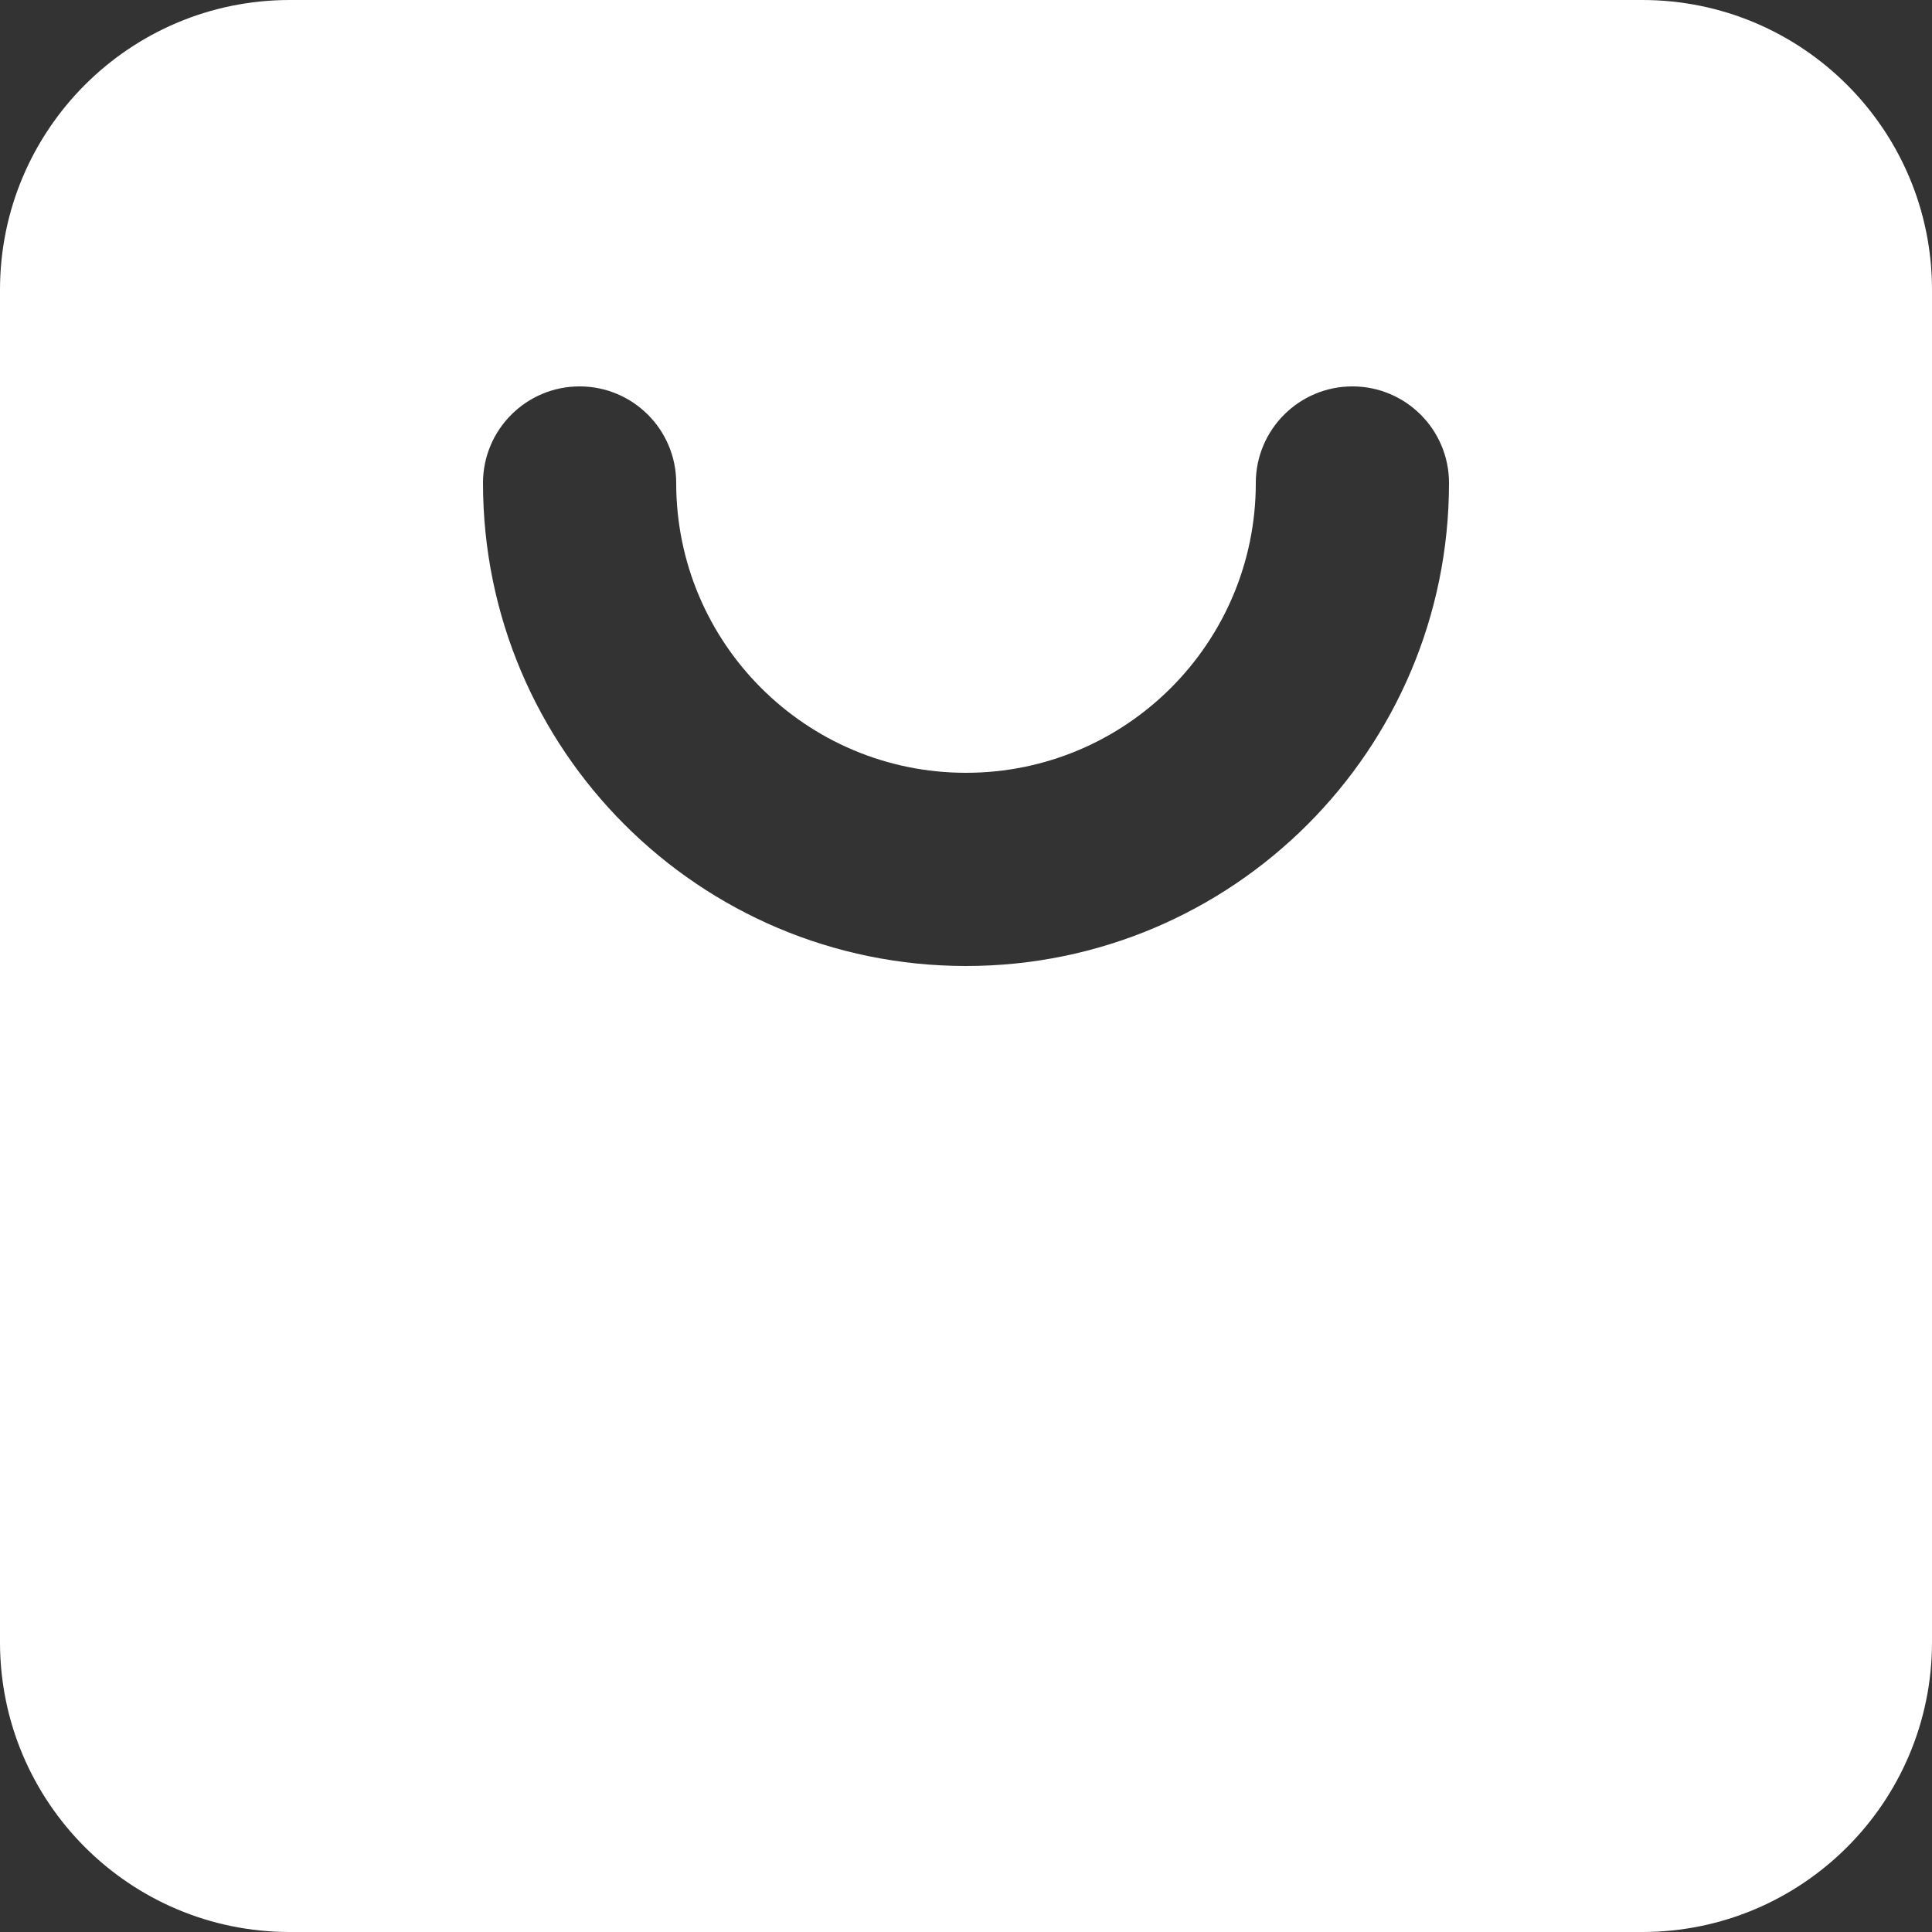<svg xmlns="http://www.w3.org/2000/svg" fill="none" viewBox="0 0 18 18">
  <rect x="0" y="0" width="18" height="18" fill="#333333" stroke="none"/>
  <path fill="#fff" fill-rule="evenodd" d="M0 2.7C0 1.209 1.209 0 2.7 0h12.6C16.791 0 18 1.209 18 2.7v12.6c0 1.491-1.209 2.7-2.7 2.7H2.7C1.209 18 0 16.791 0 15.3V2.7Zm6.3 1.8c0-.497-.403-.9-.9-.9-.497 0-.9.403-.9.9C4.5 6.985 6.515 9 9 9c2.485 0 4.5-2.015 4.5-4.5 0-.497-.403-.9-.9-.9-.497 0-.9.403-.9.9 0 1.491-1.209 2.7-2.7 2.7-1.491 0-2.7-1.209-2.7-2.7Z" clip-rule="evenodd"/>
</svg>